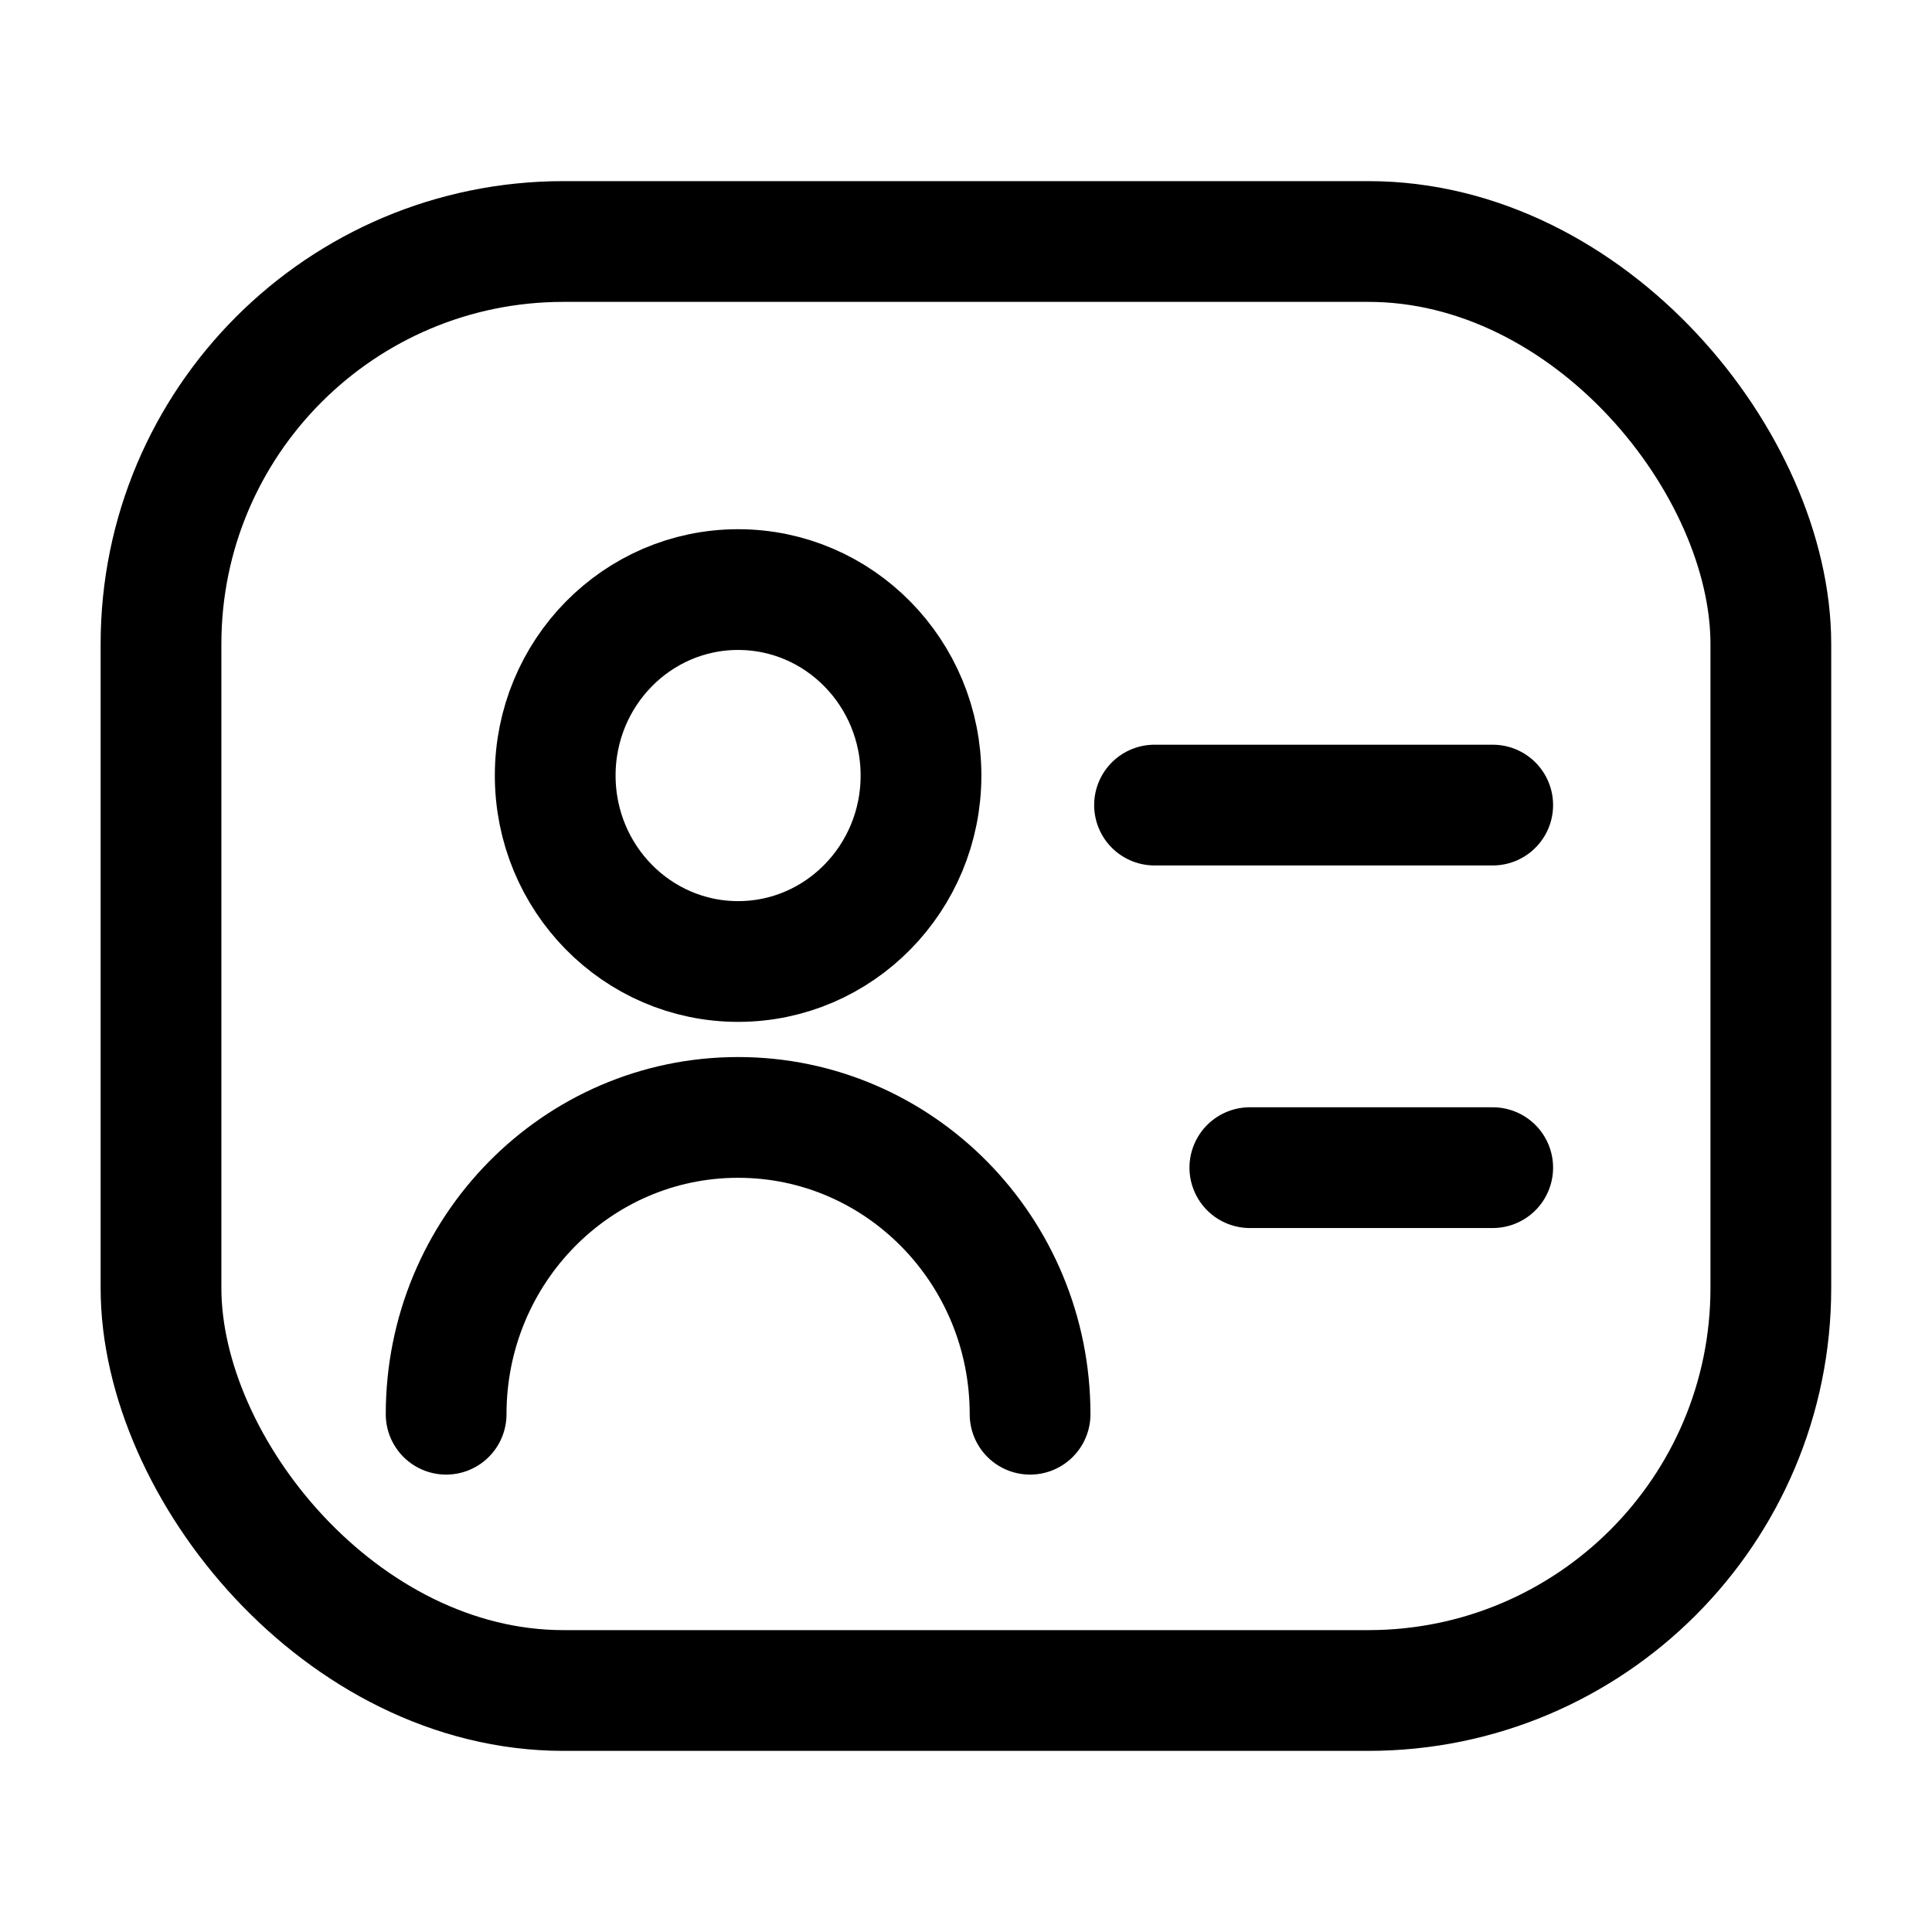 <svg width="24" height="24" viewBox="0 0 24 24" fill="none" xmlns="http://www.w3.org/2000/svg">
<rect x="2" y="3" width="19.998" height="18" rx="5" stroke="currentColor" stroke-width="1.5"/>
<ellipse cx="9.169" cy="9.634" rx="2.272" ry="2.31" stroke="currentColor" stroke-width="1.5"/>
<path d="M12.796 17.568C12.796 15.532 11.172 13.881 9.169 13.881C7.165 13.881 5.542 15.532 5.542 17.568" stroke="currentColor" stroke-width="1.5" stroke-linecap="round"/>
<path d="M14.342 10.001H18.543" stroke="currentColor" stroke-width="1.5" stroke-linecap="round"/>
<path d="M15.526 14.505H18.543" stroke="currentColor" stroke-width="1.5" stroke-linecap="round"/>
</svg>
